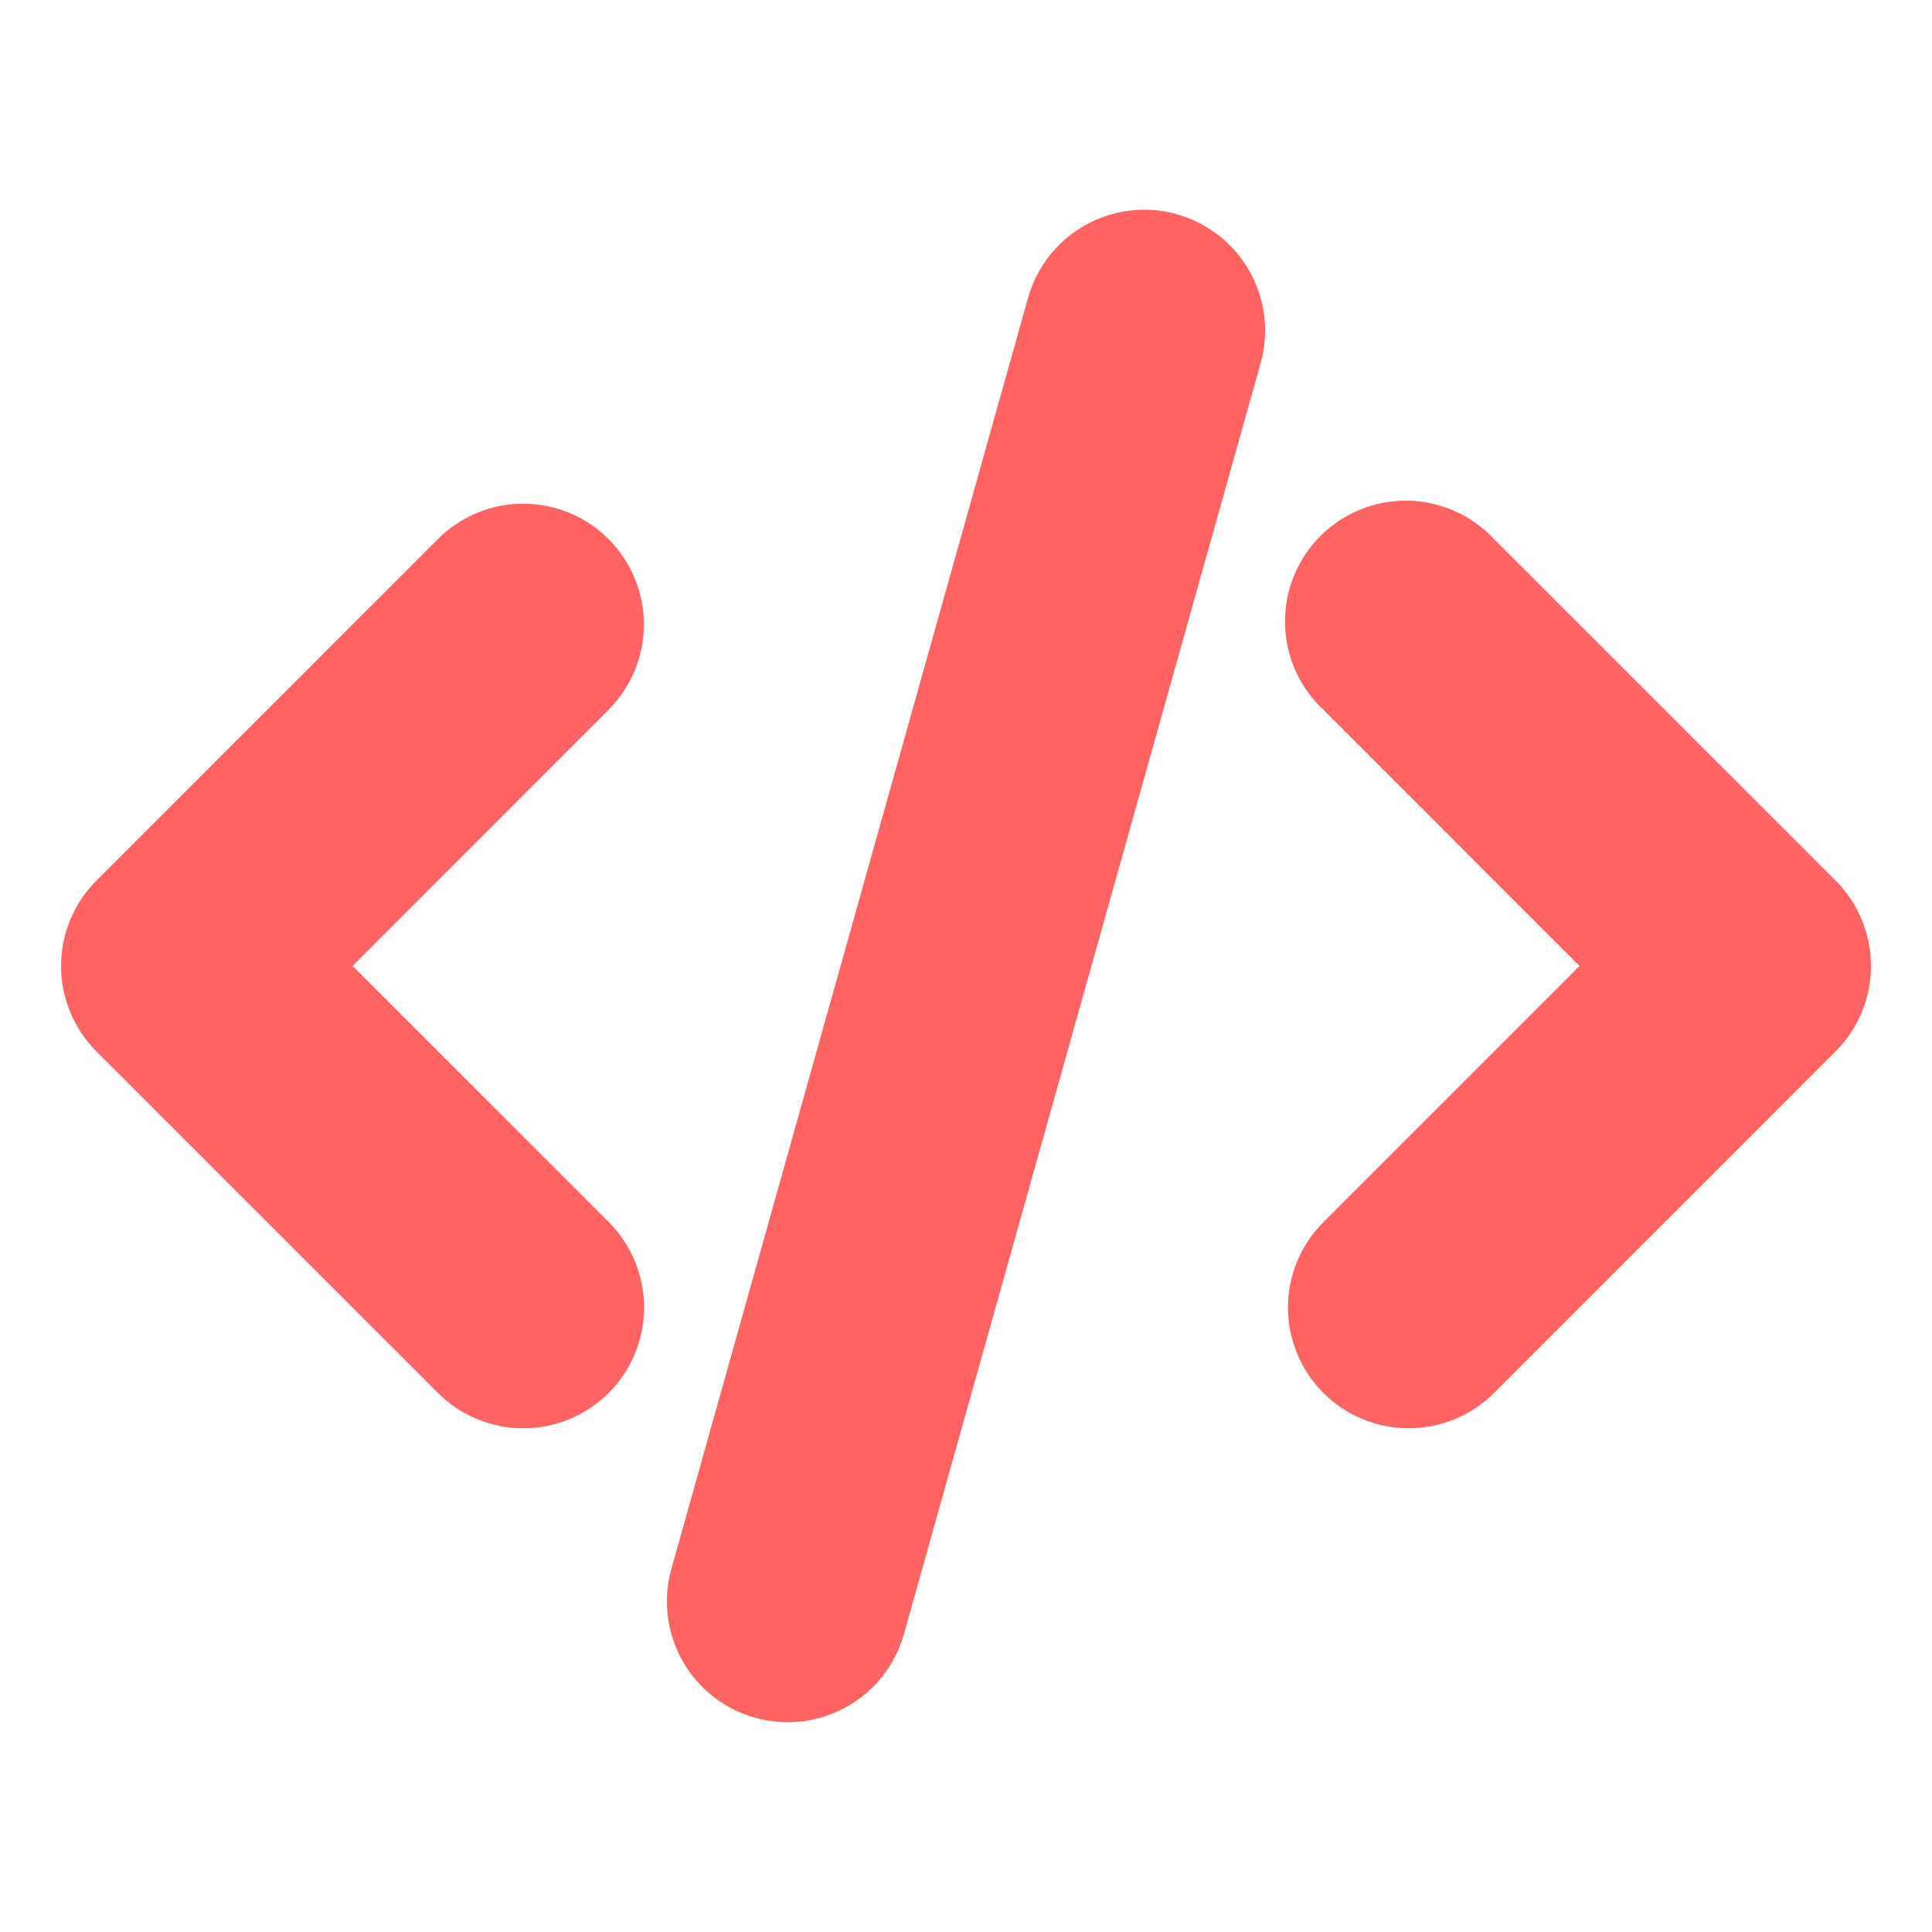 <svg width="90" height="90" viewBox="0 0 90 90" fill="none" xmlns="http://www.w3.org/2000/svg">
<g clip-path="url(#clip0_91_21)">
<path d="M54.825 9.982C55.537 10.182 56.202 10.519 56.784 10.976C57.365 11.432 57.851 11.999 58.213 12.643C58.575 13.287 58.807 13.997 58.895 14.73C58.982 15.464 58.925 16.208 58.725 16.92L42.109 76.121C41.706 77.558 40.749 78.776 39.448 79.507C38.148 80.238 36.61 80.422 35.173 80.019C33.736 79.617 32.519 78.659 31.788 77.359C31.057 76.058 30.872 74.52 31.275 73.084L47.891 13.875C48.091 13.164 48.429 12.498 48.885 11.918C49.342 11.337 49.909 10.851 50.553 10.49C51.197 10.128 51.906 9.896 52.64 9.809C53.374 9.721 54.117 9.779 54.829 9.979L54.825 9.982ZM28.35 25.114C29.403 26.168 29.995 27.598 29.995 29.089C29.995 30.579 29.403 32.009 28.35 33.064L16.425 45L28.358 56.932C29.412 57.988 30.005 59.419 30.004 60.911C30.004 62.403 29.411 63.833 28.356 64.888C27.3 65.943 25.869 66.535 24.378 66.535C22.886 66.534 21.455 65.942 20.4 64.886L4.489 48.975C3.435 47.92 2.844 46.491 2.844 45C2.844 43.509 3.435 42.08 4.489 41.025L20.396 25.114C20.919 24.591 21.539 24.176 22.222 23.893C22.904 23.61 23.636 23.465 24.375 23.465C25.114 23.465 25.846 23.61 26.529 23.893C27.211 24.176 27.828 24.591 28.35 25.114ZM61.65 33.064C61.097 32.549 60.654 31.928 60.347 31.238C60.039 30.548 59.874 29.803 59.861 29.048C59.847 28.292 59.986 27.542 60.269 26.842C60.552 26.141 60.973 25.505 61.507 24.971C62.041 24.437 62.678 24.016 63.378 23.733C64.079 23.45 64.829 23.311 65.584 23.324C66.339 23.338 67.084 23.503 67.774 23.81C68.464 24.118 69.085 24.561 69.6 25.114L85.511 41.021C86.566 42.076 87.158 43.507 87.158 44.998C87.158 46.49 86.566 47.92 85.511 48.975L69.604 64.886C69.082 65.409 68.462 65.823 67.779 66.106C67.097 66.389 66.365 66.535 65.626 66.535C64.888 66.535 64.156 66.39 63.474 66.107C62.791 65.825 62.171 65.41 61.648 64.888C61.126 64.366 60.711 63.746 60.428 63.063C60.145 62.381 60 61.649 60 60.911C59.999 60.172 60.145 59.44 60.427 58.758C60.71 58.075 61.124 57.455 61.646 56.932L73.579 45L61.65 33.064Z" fill="#FF6464"/>
</g>
<defs>
<clipPath id="clip0_91_21">
<rect width="90" height="90" fill="white"/>
</clipPath>
</defs>
</svg>
